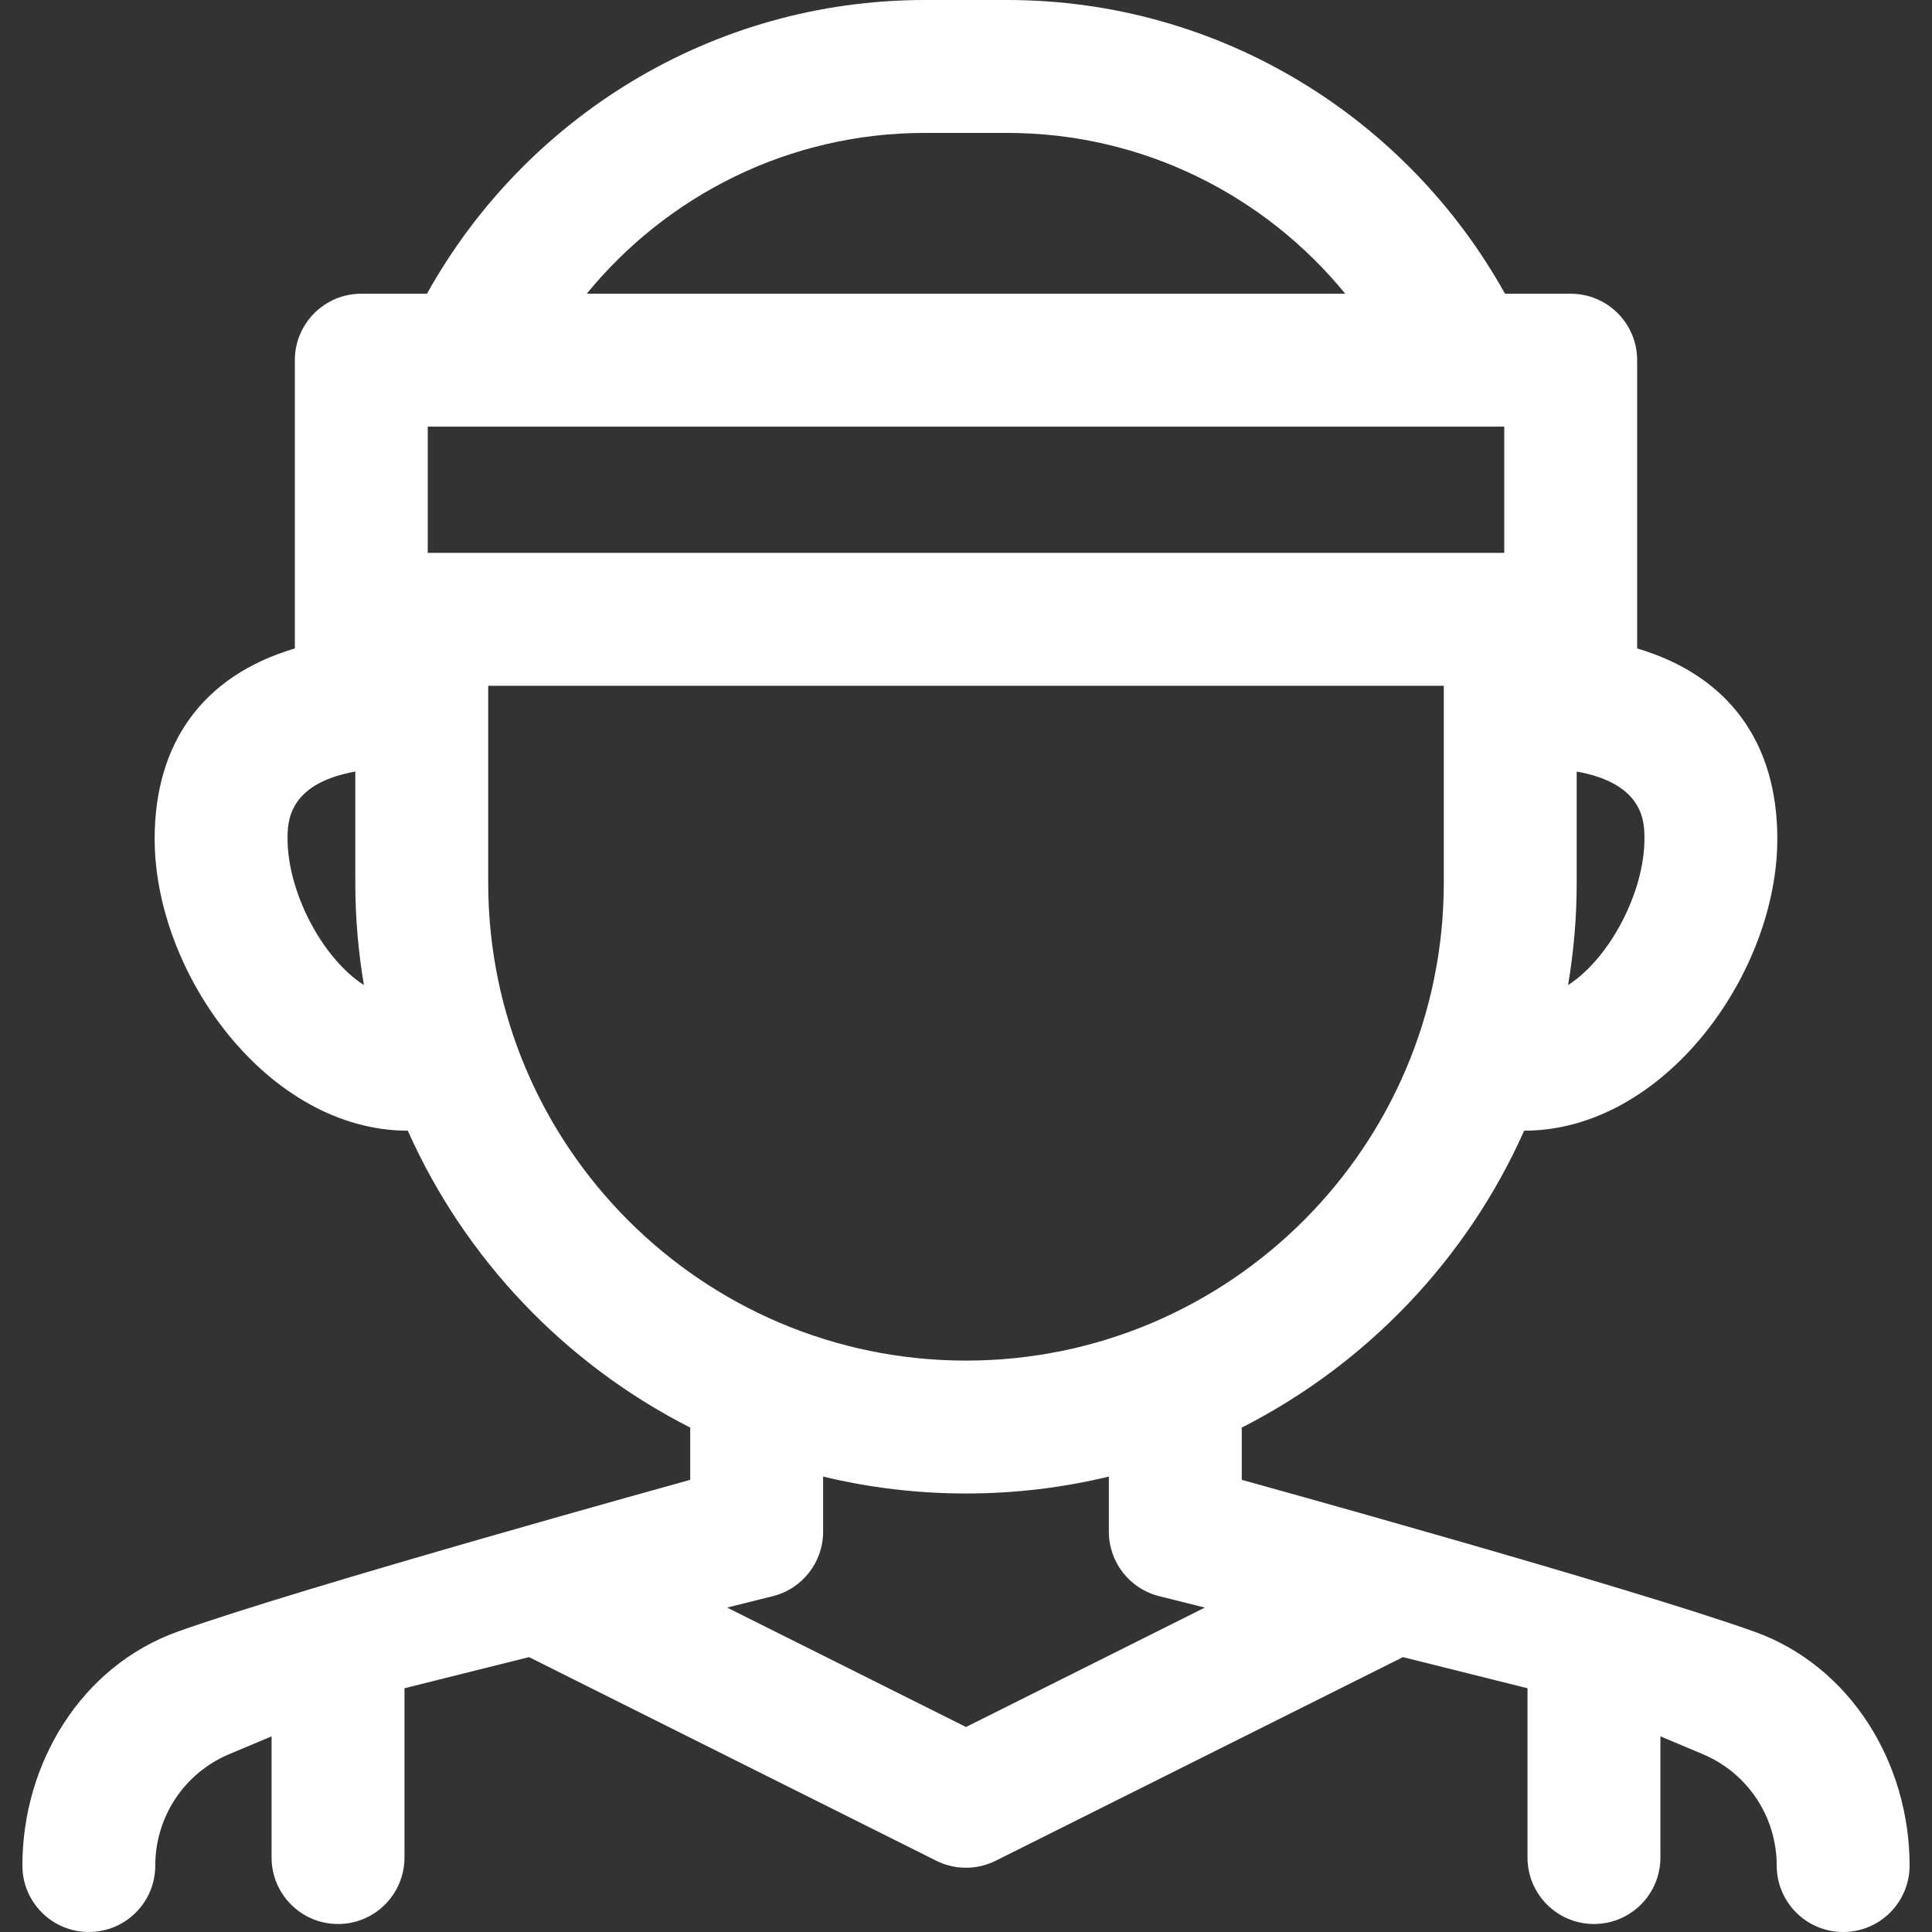 <!DOCTYPE svg PUBLIC "-//W3C//DTD SVG 1.1//EN" "http://www.w3.org/Graphics/SVG/1.1/DTD/svg11.dtd">
<!-- Uploaded to: SVG Repo, www.svgrepo.com, Transformed by: SVG Repo Mixer Tools -->
<svg fill="#ffffff" height="64px" width="64px" version="1.1" id="Capa_1" xmlns="http://www.w3.org/2000/svg" xmlns:xlink="http://www.w3.org/1999/xlink" viewBox="0 0 297 297" xml:space="preserve">
<rect x="0" y="0" width="297" height="297" fill="#333333" stroke="none"/>
<g id="SVGRepo_bgCarrier" stroke-width="0"/>
<g id="SVGRepo_tracerCarrier" stroke-linecap="round" stroke-linejoin="round"/>
<g id="SVGRepo_iconCarrier"> <path d="M62.691,173.816c8.795,19.75,24.211,35.883,43.415,45.644v8.03c0,0-59.418,16.422-78.758,23.324 c-14.835,5.294-23.906,20.22-23.906,35.971c0,5.641,4.574,10.215,10.215,10.215s10.215-4.574,10.215-10.215 c0-7.503,4.47-14.229,11.388-17.135l6.489-2.725v18.631c0,5.641,4.574,10.215,10.215,10.215s10.215-4.574,10.215-10.215V259.53 l19.149-4.787l62.603,31.301c1.438,0.719,3.003,1.078,4.568,1.078s3.13-0.359,4.568-1.078l62.603-31.301l19.149,4.787v26.025 c0,5.641,4.574,10.215,10.215,10.215s10.215-4.574,10.215-10.215v-18.631l6.488,2.725c6.918,2.906,11.389,9.632,11.389,17.135 c0,5.641,4.574,10.215,10.215,10.215s10.215-4.574,10.215-10.215c0-15.751-9.072-30.677-23.907-35.971 c-19.34-6.902-78.757-23.324-78.757-23.324v-8.03c19.204-9.761,34.621-25.894,43.415-45.644c21.459,0,38.916-24.118,38.916-44.865 c0-14.621-7.312-25.049-21.55-29.266V55.368c0-5.641-4.574-10.215-10.215-10.215h-10.1C216.403,18.255,187.715,0,154.816,0h-12.632 C109.285,0,80.597,18.255,65.64,45.152h-10.1c-5.641,0-10.215,4.574-10.215,10.215v44.317c-14.238,4.216-21.55,14.644-21.55,29.266 C23.774,149.698,41.231,173.816,62.691,173.816z M65.755,84.992V65.583h165.49v19.409H65.755z M241.056,151.434 c0.866-5.114,1.324-10.365,1.324-15.722v-17.103c10.409,1.868,10.415,7.84,10.415,10.342 C252.795,137.031,247.563,147.231,241.056,151.434z M142.184,20.431h12.632c20.942,0,39.665,9.647,51.985,24.721H90.199 C102.519,30.077,121.242,20.431,142.184,20.431z M44.205,128.951c0-2.502,0.006-8.474,10.415-10.342v17.103 c0,5.357,0.458,10.608,1.324,15.722C49.437,147.231,44.205,137.031,44.205,128.951z M75.051,135.712v-30.289h146.898v30.289 c0,40.5-32.949,73.448-73.449,73.448S75.051,176.212,75.051,135.712z M148.5,265.486l-36.715-18.357l7.014-1.754 c4.547-1.136,7.737-5.222,7.737-9.91v-8.475c7.049,1.696,14.402,2.601,21.963,2.601s14.915-0.905,21.963-2.601v8.475 c0,4.688,3.19,8.774,7.737,9.91l7.014,1.754L148.5,265.486z"/> </g>
</svg>